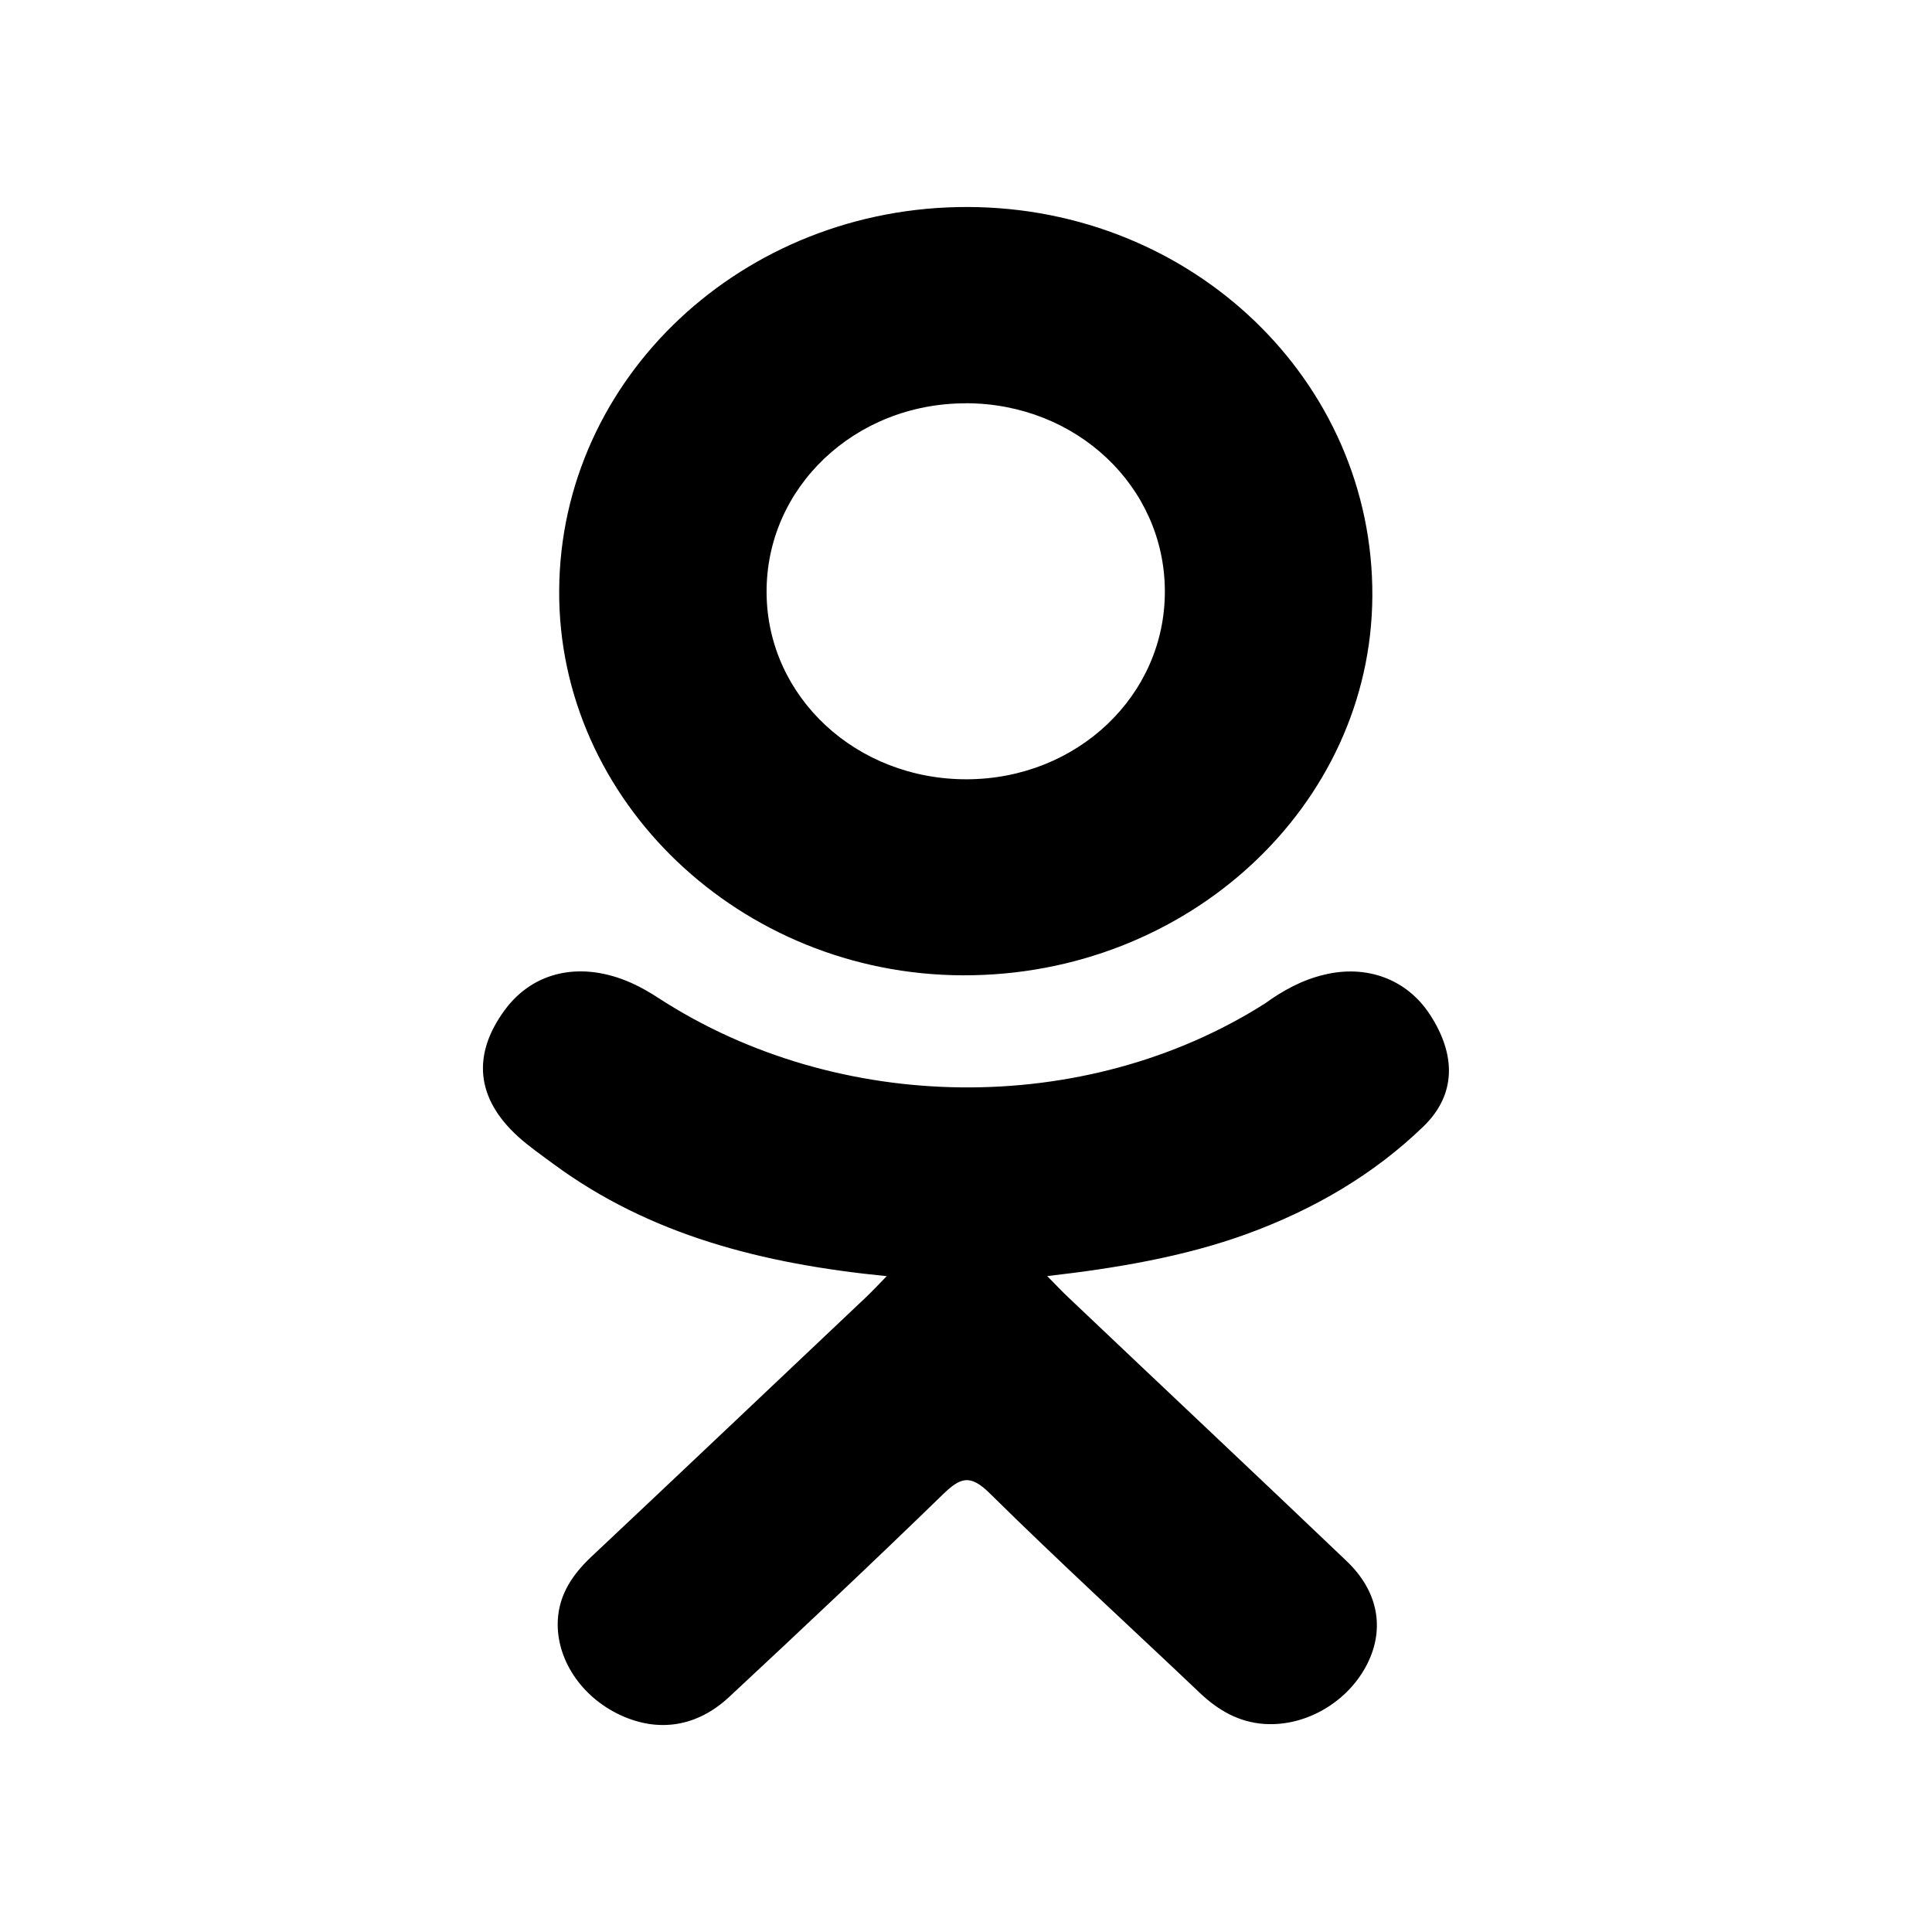 <svg xmlns="http://www.w3.org/2000/svg" width="28" height="28" viewBox="0 0 28 28">
    <path fill-rule="nonzero" d="M14.024 3c3.263.008 5.882 2.527 5.865 5.64-.016 3.041-2.678 5.506-5.936 5.495-3.224-.01-5.868-2.532-5.849-5.58.018-3.08 2.664-5.563 5.92-5.555zM14 5.845c-1.614-.002-2.903 1.224-2.89 2.751.012 1.507 1.3 2.703 2.905 2.698 1.6-.006 2.873-1.218 2.867-2.73-.005-1.514-1.282-2.718-2.882-2.72zm6.632 10.478c-.722.699-1.59 1.205-2.555 1.558-.911.333-1.91.5-2.9.613.15.153.22.228.314.316 1.342 1.274 2.69 2.54 4.028 3.817.456.436.551.975.3 1.48-.274.554-.888.917-1.491.878-.382-.025-.68-.204-.944-.455-1.013-.962-2.046-1.906-3.038-2.886-.29-.286-.428-.231-.683.016-1.019.99-2.055 1.965-3.096 2.934-.468.436-1.025.515-1.568.266-.577-.264-.943-.82-.915-1.379.02-.377.216-.666.491-.924 1.33-1.251 2.654-2.507 3.979-3.76.088-.084.17-.172.297-.302-1.807-.178-3.437-.598-4.832-1.627-.173-.128-.352-.252-.51-.395-.61-.554-.672-1.188-.19-1.84.415-.56 1.108-.709 1.83-.388.14.062.273.14.4.223 2.6 1.686 6.172 1.732 8.783.076.258-.187.535-.34.855-.417.622-.152 1.204.065 1.538.579.382.588.377 1.16-.093 1.617z"/>
</svg>
